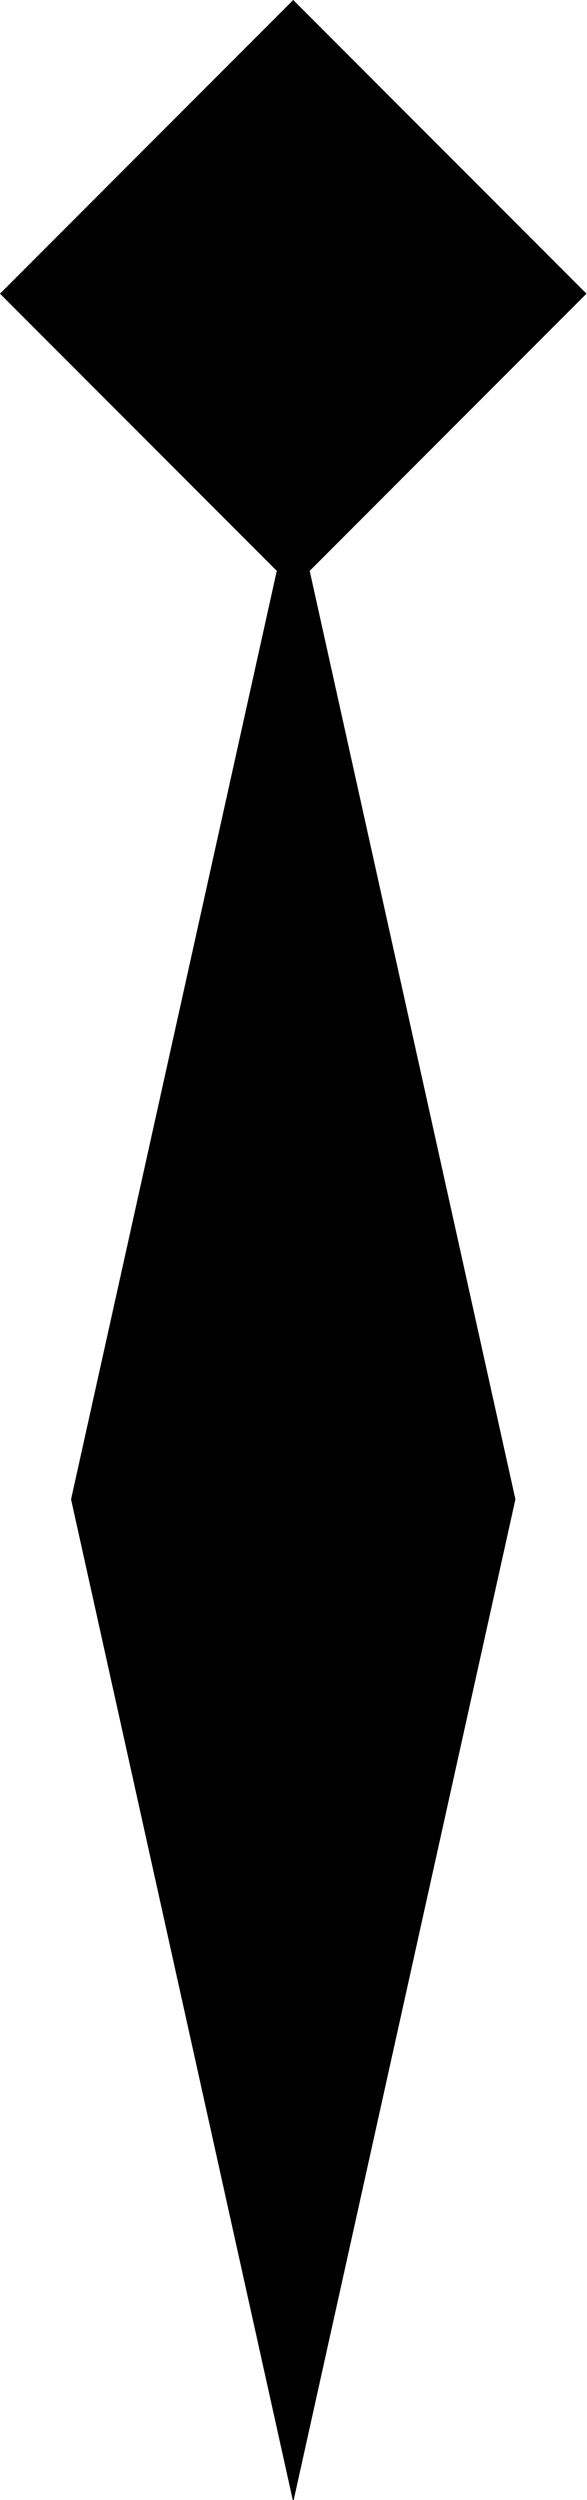 <svg xmlns="http://www.w3.org/2000/svg" xmlns:xlink="http://www.w3.org/1999/xlink" width="107" height="455"><rect id="backgroundrect" width="100%" height="100%" x="0" y="0" fill="none" stroke="none" class="" style=""/><defs><clipPath id="clip0"><path d="M0 0 1280 0 1280 720 0 720Z" fill-rule="evenodd" clip-rule="evenodd" id="svg_1"/></clipPath></defs><g class="currentLayer" style=""><title>Layer 1</title><g class=""><path d="M53.451,2.6702906552600325e-9 L106.902,53.45 L53.451,106.901 L9.441373571839051e-8,53.45 z" fill-rule="evenodd" id="svg_4" class=""/><path d="M12.951,272.882 L53.451,90.382 L93.951,272.882 L53.451,455.382 z" fill-rule="evenodd" id="svg_5" class=""/></g></g></svg>
